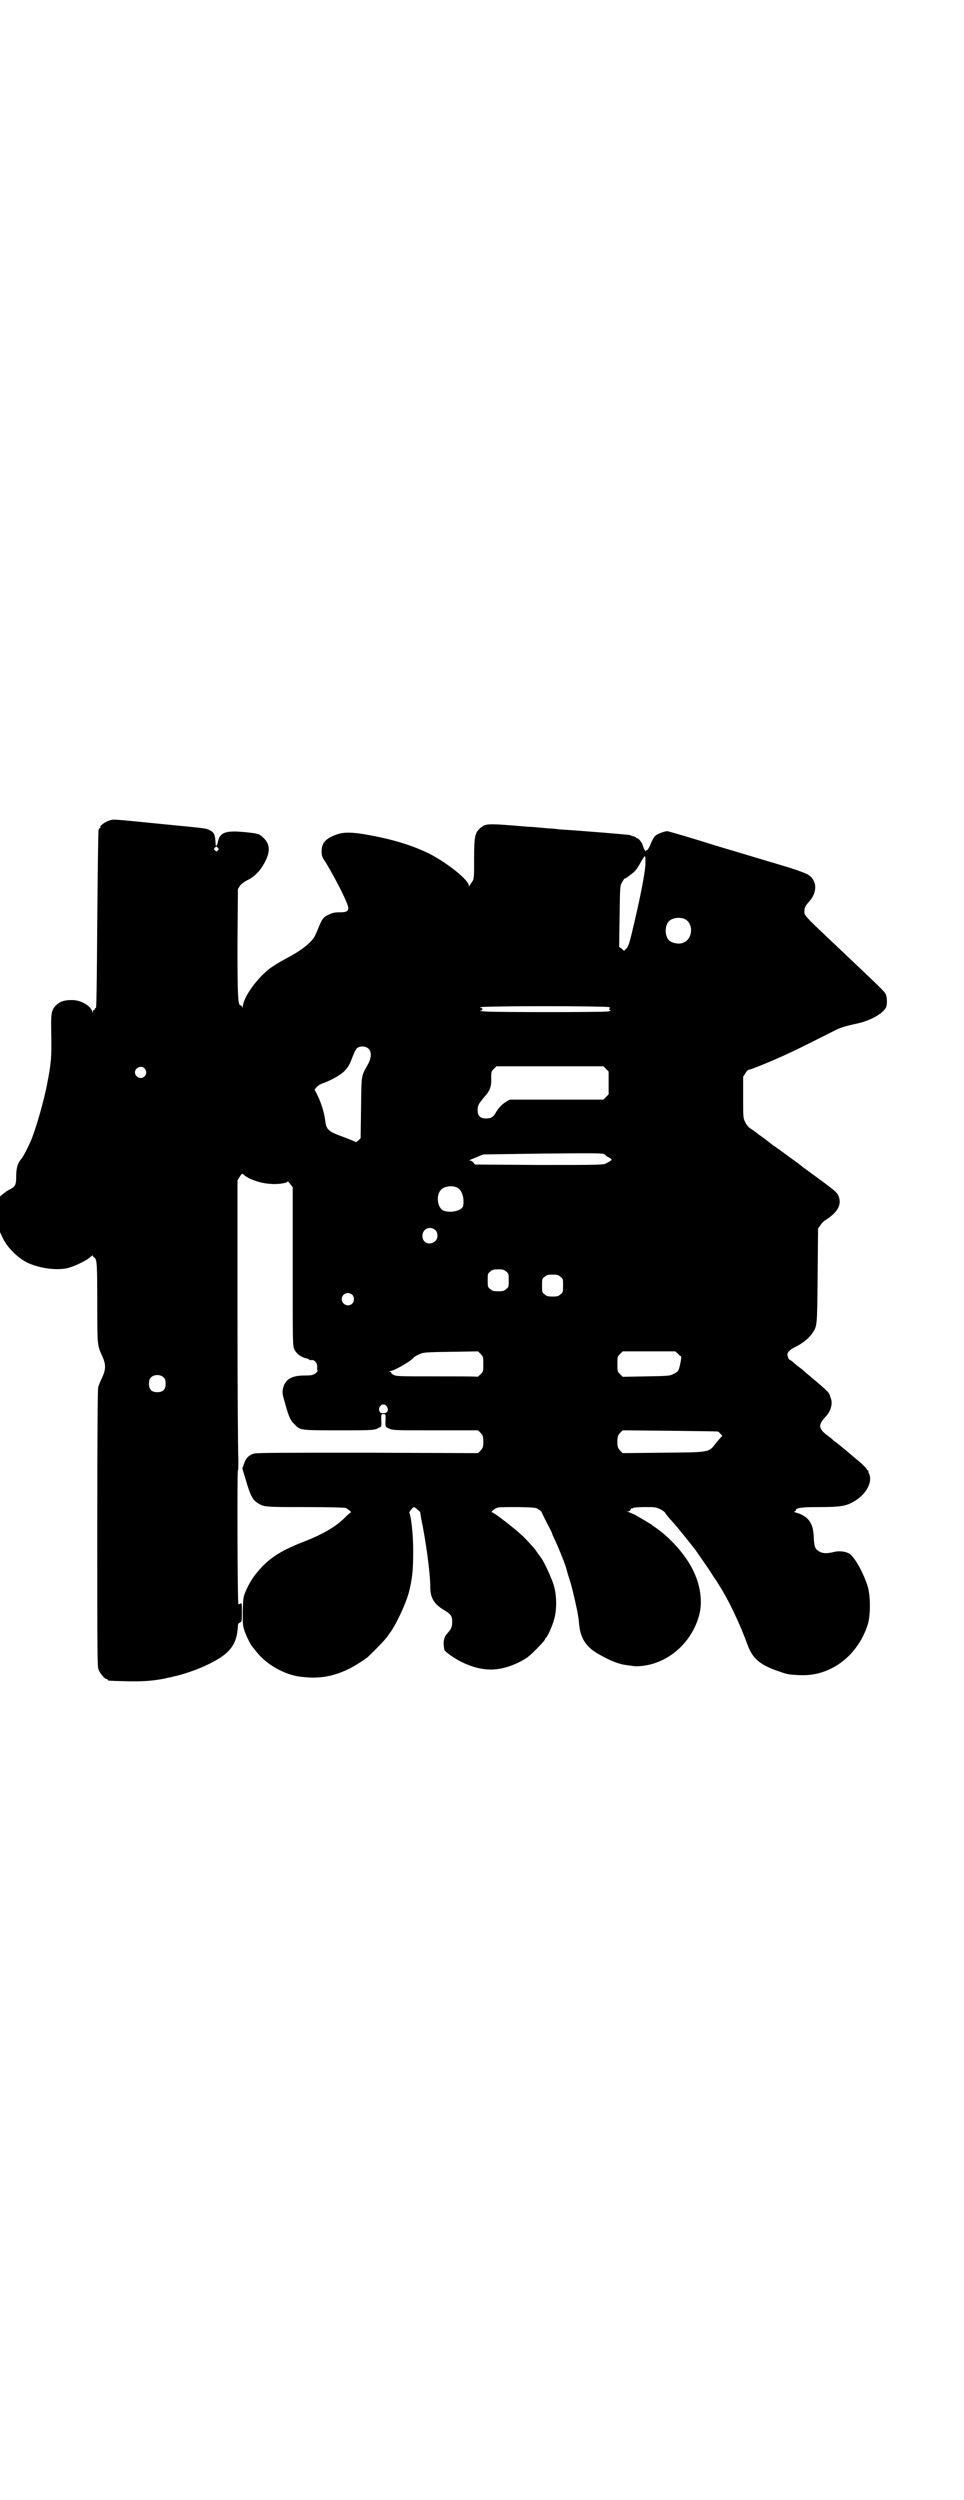 <?xml version="1.0" standalone="no"?>
<!DOCTYPE svg PUBLIC "-//W3C//DTD SVG 20010904//EN"
 "http://www.w3.org/TR/2001/REC-SVG-20010904/DTD/svg10.dtd">
<svg version="1.0" xmlns="http://www.w3.org/2000/svg"
 width="1100pt" height="2850pt" viewBox="0 0 1100 2850"
 preserveAspectRatio="xMidYMid meet">
<g transform="translate(0,2850) scale(0.5,-0.5)"
fill="#000000" stroke="none">
<path d="M252 3830 c-12 -3 -25 -13 -23 -16 1 -1 0 -2 -1 -2 -1 0 -2 -2 -3 -4
-1 -3 -2 -95 -3 -205 -1 -157 -2 -200 -3 -201 -2 0 -3 -2 -3 -3 0 -2 -1 -3 -2
-2 -1 1 -2 -1 -2 -3 0 -4 -1 -5 -1 -1 -4 14 -26 27 -47 27 -17 0 -27 -3 -36
-12 -11 -11 -12 -17 -11 -66 1 -49 0 -65 -9 -111 -7 -38 -26 -105 -38 -133 -8
-18 -18 -37 -22 -41 -7 -8 -11 -19 -11 -38 0 -21 -2 -24 -15 -31 -5 -2 -11 -7
-15 -10 l-7 -6 0 -41 0 -40 7 -15 c11 -22 35 -45 56 -55 28 -13 67 -18 92 -12
15 4 43 17 51 25 4 3 6 5 6 3 0 -2 1 -3 2 -3 1 0 4 -3 5 -7 2 -6 3 -23 3 -97
0 -98 0 -97 11 -121 9 -20 9 -30 0 -50 -4 -8 -8 -18 -9 -22 -1 -6 -2 -101 -2
-322 0 -283 0 -315 3 -322 4 -9 14 -21 18 -21 2 0 3 -1 3 -2 0 -2 1 -2 40 -3
36 -1 58 0 90 6 4 1 7 2 8 2 1 0 6 1 13 3 17 3 55 16 73 25 54 25 71 46 73 91
0 3 2 6 5 7 4 2 4 3 4 24 0 19 0 21 -3 19 -2 -1 -4 -2 -5 -1 -2 2 -3 305 -1
305 1 0 1 11 1 25 -1 15 -2 163 -2 331 l0 305 5 8 c5 8 6 8 9 5 10 -10 39 -20
60 -21 18 -2 40 2 40 5 0 2 3 -1 6 -5 l6 -8 0 -181 c0 -179 0 -181 4 -189 5
-10 16 -18 28 -20 3 -1 6 -2 6 -3 0 -1 2 -1 4 -1 7 2 14 -6 14 -15 -1 -4 0 -8
1 -9 0 -1 -2 -4 -5 -6 -5 -4 -9 -5 -25 -5 -30 0 -44 -9 -49 -29 -2 -10 -2 -12
5 -36 8 -29 12 -38 21 -46 13 -14 12 -14 102 -14 86 0 82 0 96 9 0 0 1 6 0 14
0 14 0 14 5 14 5 0 5 0 5 -12 -1 -17 -1 -17 8 -21 8 -4 13 -4 106 -4 l97 0 6
-6 c5 -6 6 -8 6 -20 0 -12 -1 -14 -6 -20 l-6 -6 -252 1 c-175 0 -254 0 -259
-2 -12 -3 -19 -11 -23 -23 l-4 -11 8 -26 c9 -32 15 -45 26 -52 15 -10 16 -10
109 -10 51 0 90 -1 93 -2 5 -2 14 -10 12 -10 -1 0 -9 -7 -17 -15 -20 -19 -48
-35 -86 -50 -49 -19 -74 -33 -99 -58 -17 -18 -27 -32 -37 -54 -7 -16 -7 -16
-8 -49 0 -31 0 -33 5 -47 5 -13 14 -31 17 -33 0 -1 4 -5 7 -9 23 -31 66 -56
105 -60 53 -7 98 6 150 44 5 4 37 36 42 43 3 3 7 9 9 12 13 16 37 67 44 93 8
32 10 50 10 96 0 37 -5 81 -9 86 -1 1 8 13 11 13 1 0 5 -3 8 -6 4 -3 7 -6 6
-6 0 0 1 -6 2 -13 11 -52 21 -126 21 -158 0 -24 9 -38 30 -51 17 -10 20 -14
20 -28 0 -11 -2 -16 -12 -27 -6 -6 -9 -18 -7 -28 0 -3 1 -7 1 -8 0 -4 23 -20
39 -28 47 -23 86 -23 131 -1 18 9 23 13 40 30 11 11 20 21 20 23 0 1 1 3 2 3
3 2 14 25 18 40 7 21 7 56 0 79 -4 15 -24 58 -29 63 -1 2 -7 9 -12 17 -6 8
-19 22 -29 32 -20 19 -67 55 -71 55 -5 0 7 10 14 11 3 1 24 1 46 1 39 -1 41
-1 47 -6 4 -2 7 -6 7 -8 1 -2 6 -12 12 -24 6 -11 11 -21 11 -22 0 -1 2 -6 5
-12 7 -14 25 -58 28 -70 1 -5 5 -18 9 -30 6 -21 15 -61 17 -74 1 -4 2 -14 3
-24 3 -29 16 -49 42 -64 29 -17 50 -25 71 -27 8 -1 14 -2 15 -2 1 0 8 0 17 1
58 7 109 51 127 110 10 30 6 69 -10 103 -15 34 -49 74 -82 98 -7 5 -14 10 -15
11 -3 2 -28 17 -39 23 -5 2 -12 5 -14 6 -5 0 -5 0 -1 1 3 0 5 2 6 4 1 2 2 4 3
3 1 -1 2 0 3 1 0 1 12 2 26 2 24 0 26 0 36 -5 6 -3 11 -7 11 -8 0 -1 5 -7 10
-13 16 -17 47 -56 60 -73 32 -46 28 -40 40 -59 5 -7 11 -16 13 -20 21 -32 48
-89 65 -136 11 -30 27 -45 67 -59 23 -8 25 -9 49 -10 70 -5 134 41 158 114 7
21 7 67 0 89 -9 28 -25 58 -38 71 -7 7 -24 10 -37 7 -21 -5 -30 -4 -40 4 -6 5
-7 12 -8 31 -1 30 -12 46 -39 54 -5 1 -7 3 -5 3 1 0 3 1 3 2 0 6 11 8 52 8 51
0 63 2 83 14 26 16 40 42 33 61 -2 3 -3 7 -2 8 0 0 -1 1 -2 1 -1 0 -2 2 -3 4
-1 2 -12 13 -26 24 -14 12 -27 23 -30 25 -2 2 -7 6 -11 9 -4 3 -8 6 -10 8 -2
2 -6 5 -10 8 -23 17 -24 25 -4 46 10 11 15 29 10 40 -1 3 -2 6 -2 7 -2 7 -14
17 -46 44 -5 4 -11 9 -13 11 -2 2 -8 7 -14 11 -5 4 -12 10 -14 12 -2 1 -4 3
-5 3 -2 0 -4 6 -5 11 -1 5 7 13 16 17 17 8 34 21 42 34 10 15 10 17 11 130 l1
107 5 7 c2 4 8 10 13 13 28 18 37 36 28 56 -4 8 -13 15 -82 65 -4 4 -17 13
-28 21 -11 8 -28 21 -39 28 -10 8 -24 19 -32 24 -7 6 -16 12 -19 14 -4 2 -9 8
-12 14 -5 10 -5 11 -5 57 l0 47 5 8 c3 5 6 8 8 8 4 0 63 24 94 39 18 8 77 38
97 48 17 9 27 12 54 18 30 6 60 22 68 37 3 6 3 24 -1 31 -3 6 -8 11 -116 113
-73 69 -70 66 -69 78 0 6 3 11 11 20 19 21 18 48 -3 61 -5 3 -29 12 -53 19
-24 7 -93 28 -154 46 -60 19 -112 34 -114 34 -6 0 -23 -6 -28 -11 -2 -2 -7
-10 -10 -18 -3 -8 -7 -14 -8 -14 -2 0 -3 -1 -3 -2 0 -4 -5 6 -7 12 -1 7 -11
18 -13 17 -1 -1 -2 0 -2 1 0 1 -2 2 -12 5 -1 0 -2 1 -2 1 -1 1 -111 10 -160
13 -8 1 -17 2 -20 2 -3 0 -14 1 -24 2 -10 1 -23 2 -28 2 -95 8 -97 8 -110 -3
-12 -11 -14 -18 -14 -70 0 -44 0 -46 -5 -53 -2 -3 -5 -8 -6 -9 0 -2 -1 -2 -1
1 0 12 -47 50 -87 71 -39 20 -88 35 -146 45 -33 6 -52 6 -67 1 -26 -9 -36 -19
-36 -39 0 -10 1 -13 11 -28 24 -40 51 -94 50 -102 -1 -7 -5 -9 -20 -9 -11 0
-16 -1 -24 -5 -13 -6 -15 -9 -22 -25 -3 -7 -7 -17 -9 -21 -6 -15 -28 -33 -59
-50 -23 -12 -40 -23 -48 -29 -31 -26 -58 -65 -59 -86 -1 -4 -1 -4 -1 0 -1 2
-3 4 -4 4 -6 0 -7 20 -7 143 l1 122 5 8 c3 4 9 8 14 11 14 6 28 18 37 33 19
30 19 50 1 66 -8 8 -12 9 -43 12 -43 4 -56 -1 -60 -24 -2 -8 -5 -10 -5 -2 -1
20 -3 25 -13 30 -10 5 -5 4 -117 15 -108 11 -103 10 -110 8z m245 -63 c3 -3 3
-3 0 -6 -3 -3 -3 -3 -6 0 -3 2 -3 3 -1 6 4 4 4 4 7 0z m976 -37 c-1 -23 -14
-87 -32 -161 -5 -21 -8 -29 -12 -32 l-5 -5 -5 5 -6 4 1 70 c1 70 1 70 6 78 3
5 5 9 6 8 1 -1 11 7 21 15 5 5 7 7 18 27 3 5 6 9 7 9 1 0 1 -8 1 -18z m89
-125 c21 -9 20 -45 -2 -54 -10 -5 -28 -1 -34 6 -9 10 -9 32 0 42 7 8 24 11 36
6z m-173 -201 c3 -1 5 -2 4 -2 -4 0 -3 -6 1 -6 1 0 -1 -1 -6 -2 -11 -2 -261
-2 -282 0 -8 1 -13 1 -10 2 6 0 7 6 1 6 -3 0 -2 1 2 2 3 1 69 2 145 2 76 0
142 -1 145 -2z m-546 -97 c5 -8 4 -20 -3 -33 -16 -29 -15 -21 -16 -99 l-1 -70
-5 -5 c-4 -3 -6 -5 -6 -4 0 1 -13 6 -29 12 -35 13 -38 16 -41 38 -2 18 -10 42
-18 58 l-6 12 5 6 c3 3 9 7 16 9 16 6 37 17 47 27 7 7 11 13 16 26 9 23 11 27
18 29 9 3 18 0 23 -6z m540 -44 l6 -6 0 -26 0 -26 -6 -6 -6 -6 -107 0 -107 0
-8 -5 c-10 -6 -15 -12 -22 -22 -7 -13 -12 -16 -24 -16 -13 0 -19 6 -19 19 0
11 2 14 16 31 12 13 16 23 15 42 0 14 0 15 6 21 l6 6 122 0 122 0 6 -6z
m-1053 1 c5 -6 5 -12 0 -18 -7 -8 -22 -2 -22 9 0 11 15 17 22 9z m1058 -202
c11 -6 11 -6 -6 -15 -5 -3 -30 -3 -152 -3 l-146 1 -4 5 c-2 2 -5 4 -7 4 -3 0
-3 1 -1 1 2 1 6 3 9 4 7 3 17 7 22 9 2 0 65 1 139 2 122 1 135 1 138 -2 2 -2
5 -5 8 -6z m-346 -69 c12 -5 18 -23 15 -42 -2 -12 -32 -18 -47 -10 -12 8 -15
34 -4 46 7 8 24 11 36 6z m-49 -97 c7 -6 7 -19 1 -25 -13 -12 -30 -5 -30 11 0
16 16 24 29 14z m162 -95 c6 -4 6 -6 6 -20 0 -14 0 -16 -6 -20 -4 -4 -7 -5
-18 -5 -11 0 -14 1 -18 5 -6 4 -6 6 -6 20 0 14 0 16 6 20 4 4 7 5 18 5 11 0
14 -1 18 -5z m124 -12 c6 -4 6 -6 6 -20 0 -14 0 -16 -6 -20 -4 -4 -7 -5 -18
-5 -11 0 -14 1 -18 5 -6 4 -6 6 -6 20 0 14 0 16 6 20 4 4 7 5 18 5 11 0 14 -1
18 -5z m-475 -41 c5 -5 5 -15 0 -20 -9 -9 -24 -2 -24 10 0 8 6 14 14 14 3 0 8
-2 10 -4z m299 -158 c0 -16 0 -17 -6 -23 -3 -3 -7 -6 -7 -6 -1 1 -43 1 -94 1
-88 0 -92 0 -99 4 -3 2 -5 4 -4 4 1 0 0 1 -2 2 -3 1 -3 2 -1 2 9 0 50 24 54
31 1 1 7 5 12 7 11 5 13 5 73 6 l62 1 6 -6 c6 -6 6 -7 6 -23z m444 24 c3 -4 6
-6 7 -6 2 0 -1 -17 -4 -27 -2 -7 -4 -9 -12 -13 -9 -5 -11 -5 -63 -6 l-54 -1
-6 6 c-6 6 -6 7 -6 23 0 16 0 17 6 23 l6 6 60 0 60 0 6 -5z m-1173 -55 c3 -3
4 -7 4 -14 0 -13 -6 -19 -19 -19 -13 0 -19 6 -19 19 0 7 1 11 4 14 7 8 23 8
30 0z m509 -66 c5 -8 1 -15 -8 -15 -6 0 -8 1 -9 5 -3 6 2 15 9 15 3 0 6 -2 8
-5z m756 -57 c0 0 3 -2 5 -5 5 -4 5 -5 2 -7 -2 -2 -7 -8 -12 -14 -17 -22 -13
-21 -120 -22 l-93 -1 -6 6 c-5 6 -6 8 -6 20 0 12 1 14 6 20 l6 6 109 -1 c60
-1 109 -1 109 -2z"/>
</g>
</svg>
